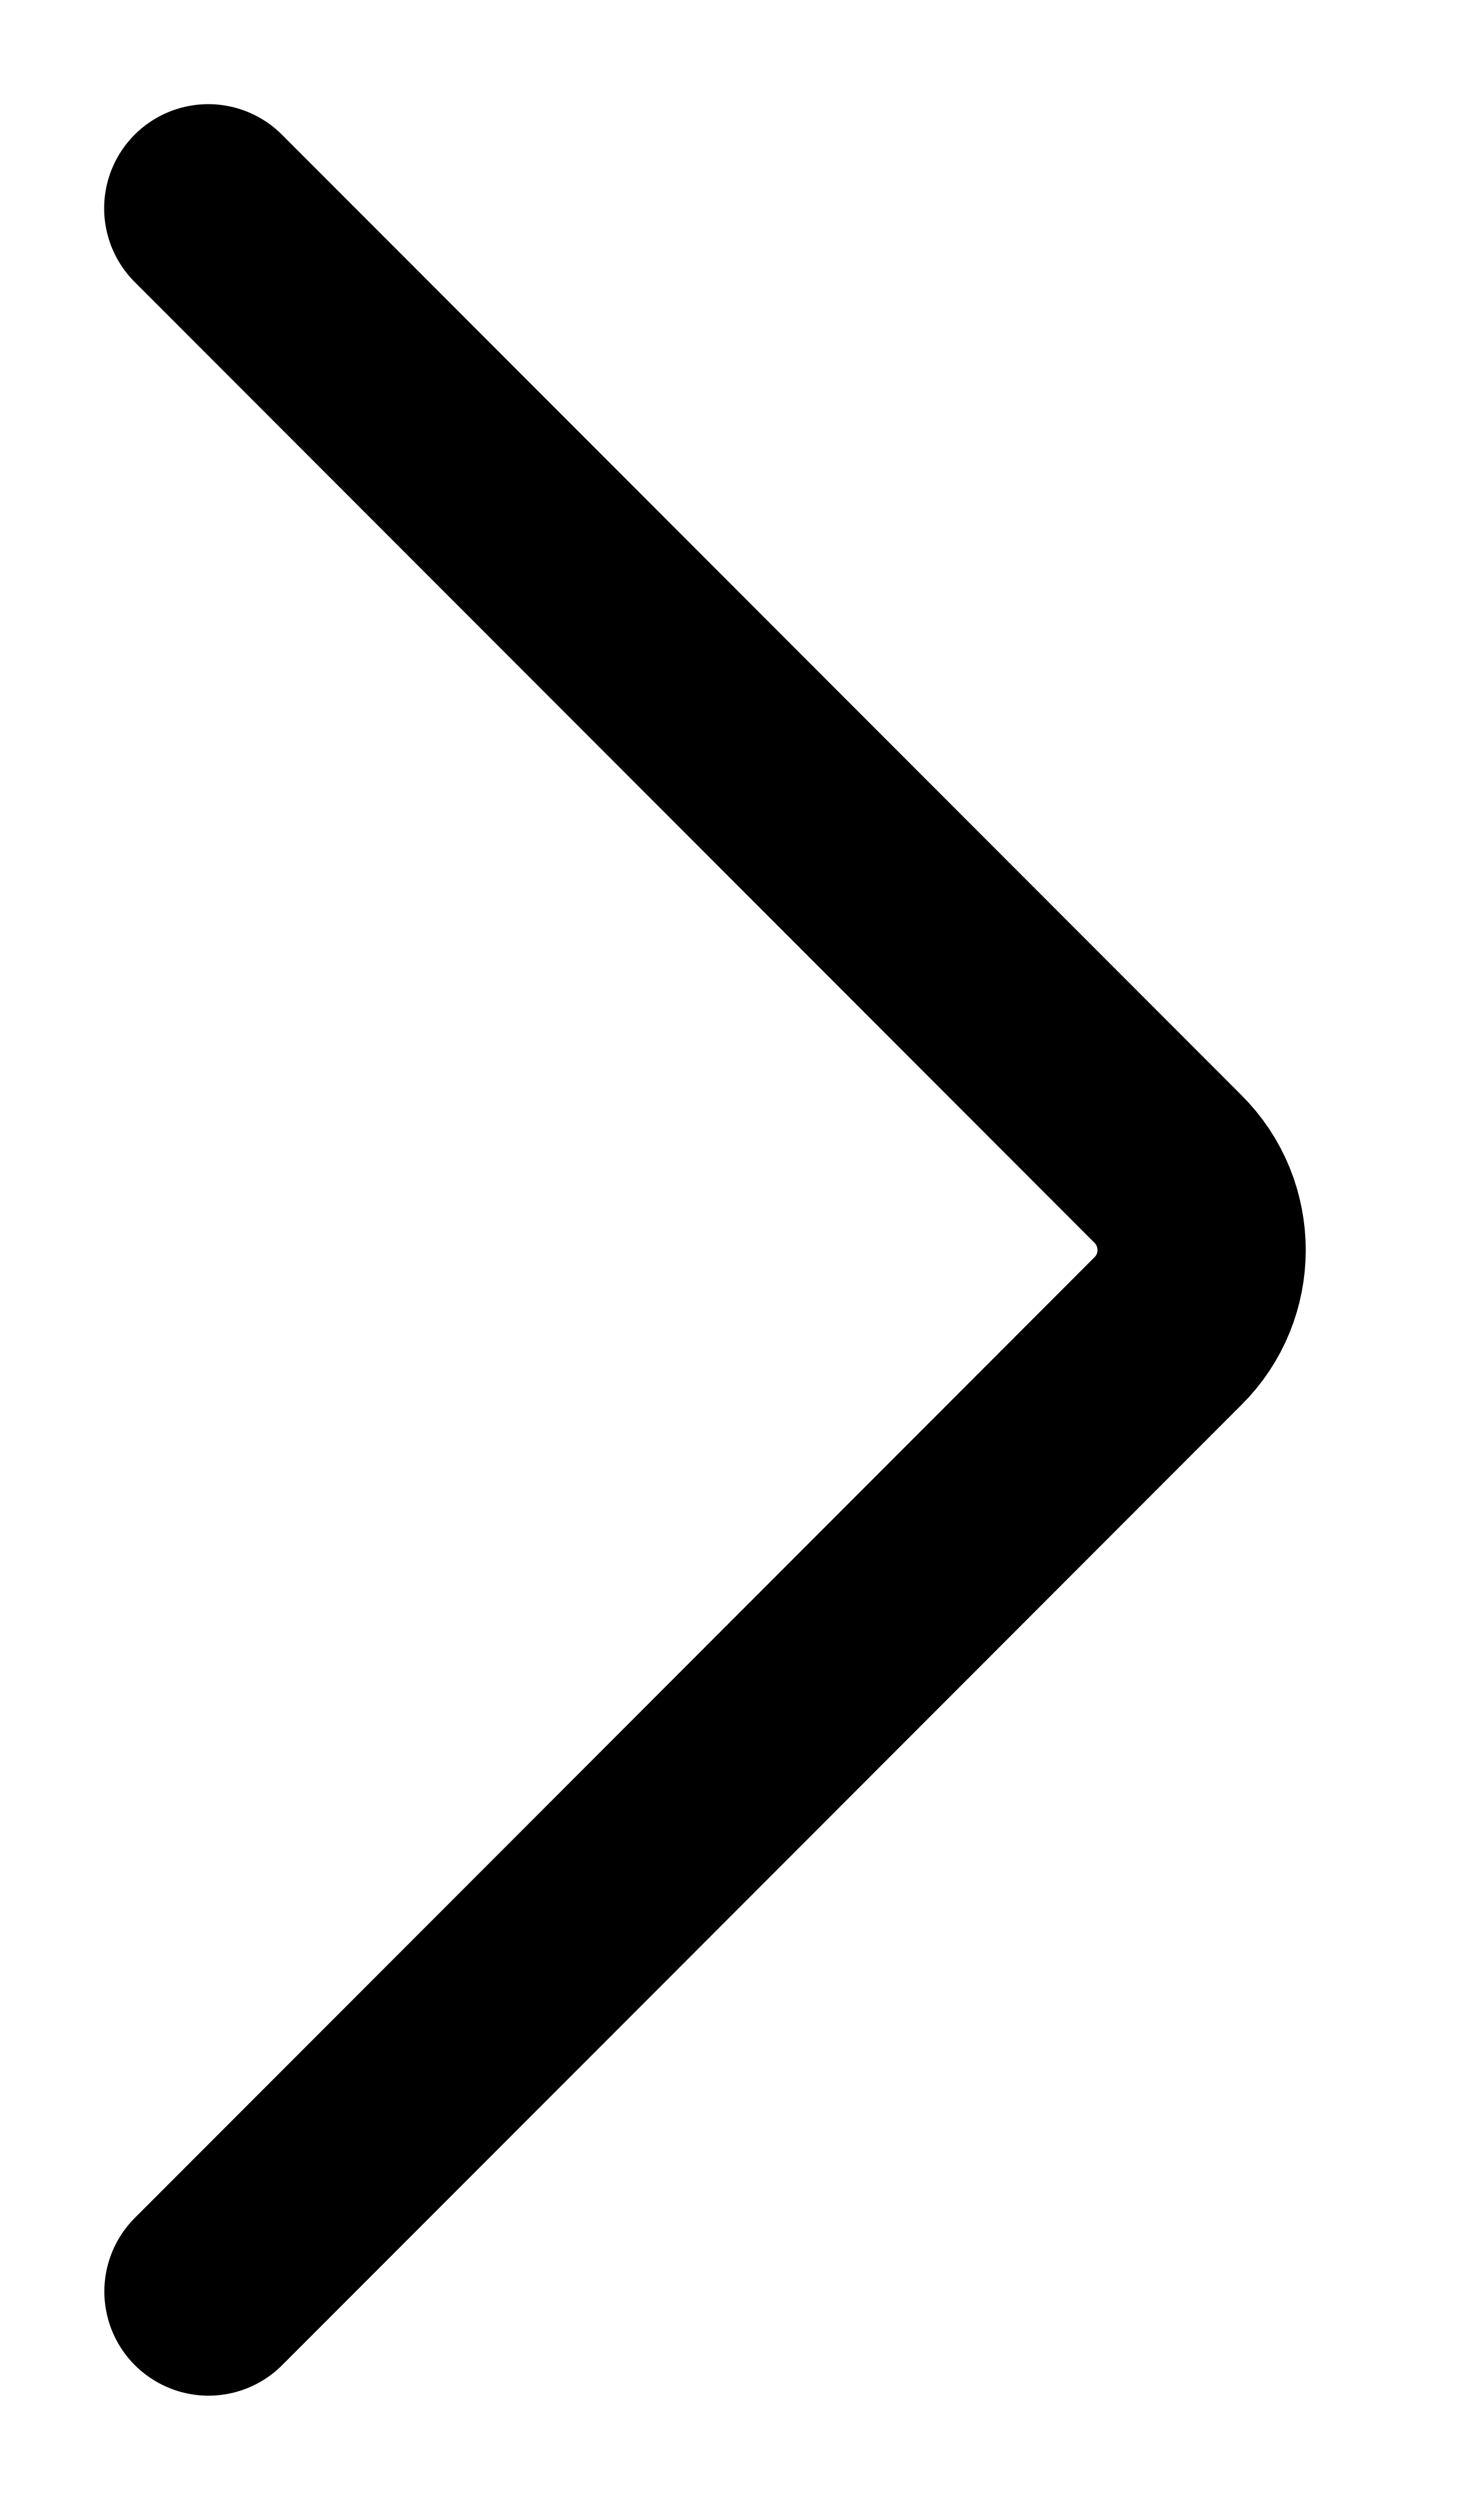 <svg width="7" height="12" viewBox="0 0 7 12" fill="none" xmlns="http://www.w3.org/2000/svg">
<path d="M1 1C1 1 4.315 4.318 5.606 5.61C5.715 5.718 5.769 5.859 5.769 6.001C5.769 6.142 5.715 6.284 5.606 6.391C4.316 7.683 1.001 11 1.001 11" stroke="black" stroke-linecap="round"/>
</svg>
